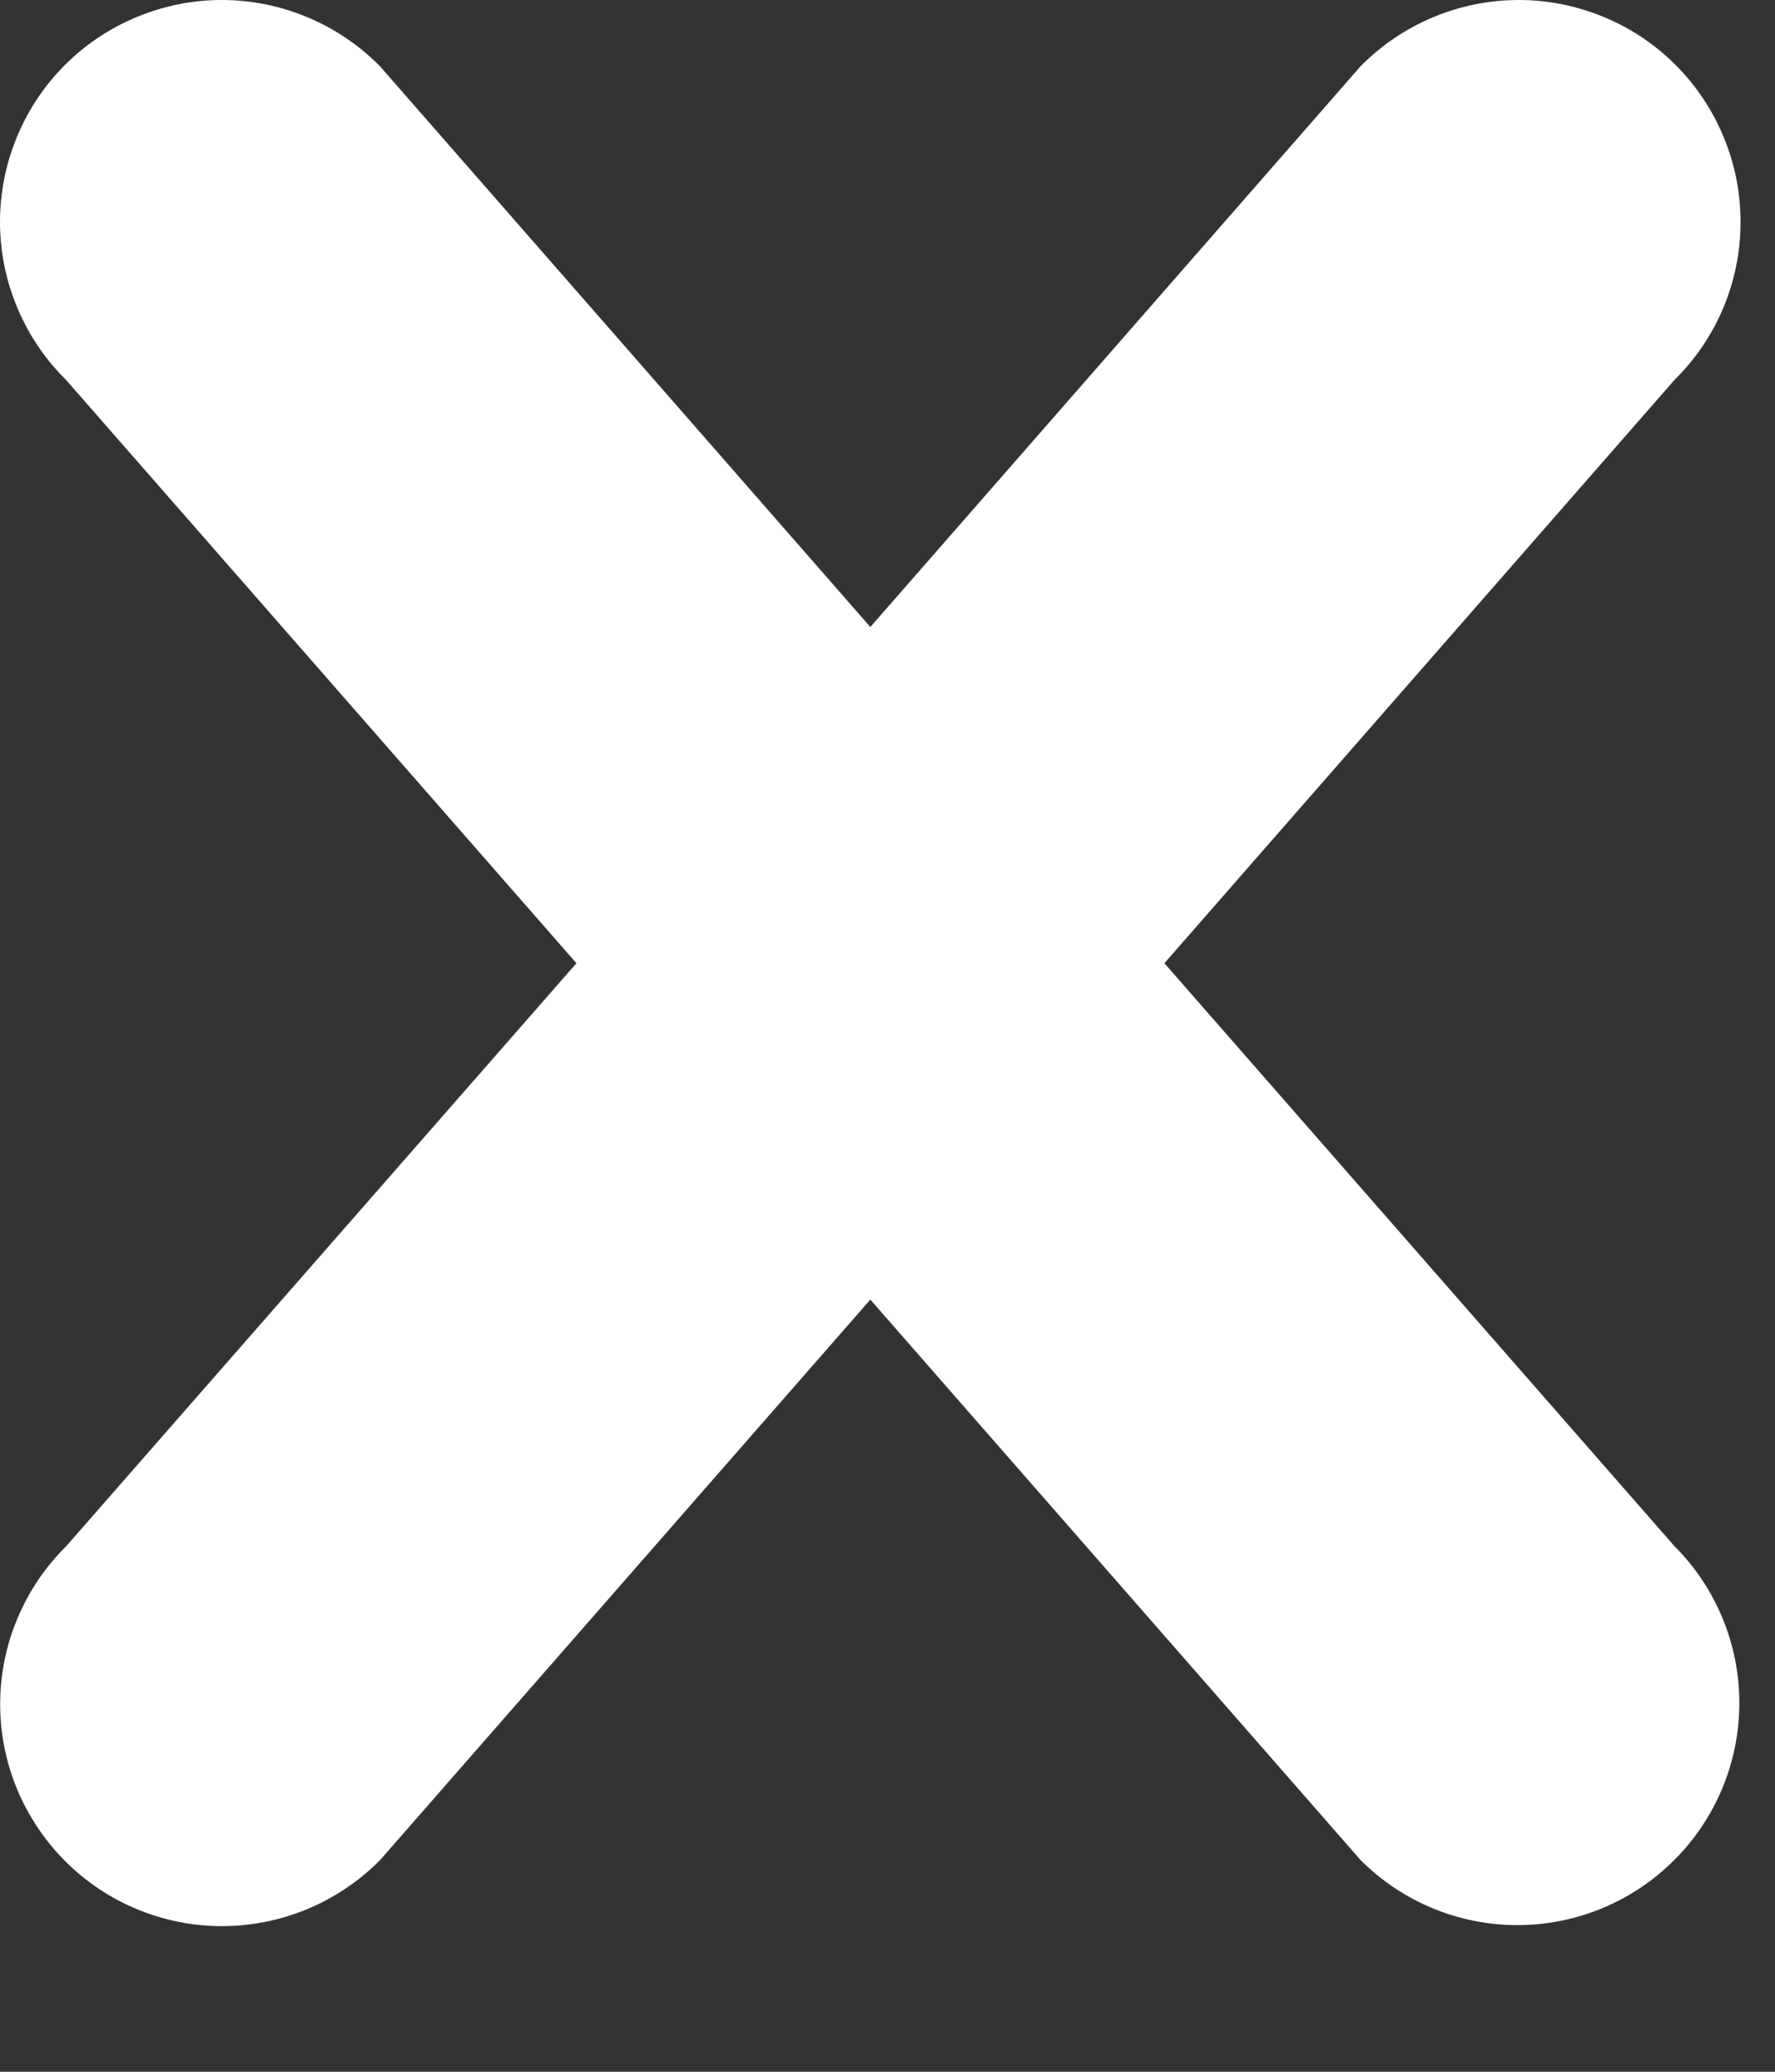 <svg width="12" height="14" viewBox="0 0 12 14" fill="none" xmlns="http://www.w3.org/2000/svg">
<rect x="0" y="0" width="12" height="14" fill="#333333" stroke="none"/>
<path d="M11.319 12.569C11.038 12.851 10.656 13.009 10.259 13.009C9.861 13.009 9.479 12.851 9.198 12.569L5.884 8.782L2.571 12.568C2.432 12.709 2.266 12.821 2.084 12.898C1.901 12.975 1.705 13.015 1.507 13.016C1.309 13.017 1.113 12.978 0.93 12.903C0.747 12.828 0.581 12.717 0.441 12.577C0.301 12.437 0.19 12.27 0.114 12.087C0.039 11.904 0 11.708 0.001 11.51C0.002 11.312 0.042 11.116 0.119 10.934C0.196 10.751 0.308 10.586 0.449 10.447L3.897 6.509L0.448 2.569C0.307 2.43 0.195 2.265 0.118 2.082C0.041 1.9 0.001 1.704 1.24362e-05 1.506C-0.001 1.308 0.038 1.112 0.113 0.929C0.188 0.746 0.299 0.579 0.439 0.439C0.579 0.299 0.746 0.188 0.929 0.113C1.112 0.038 1.308 -0.001 1.506 1.24362e-05C1.704 0.001 1.9 0.041 2.082 0.118C2.265 0.195 2.43 0.307 2.569 0.448L5.884 4.237L9.198 0.448C9.337 0.307 9.502 0.195 9.685 0.118C9.867 0.041 10.063 0.001 10.261 1.24362e-05C10.459 -0.001 10.655 0.038 10.838 0.113C11.022 0.188 11.188 0.299 11.328 0.439C11.468 0.579 11.579 0.746 11.654 0.929C11.73 1.112 11.768 1.308 11.767 1.506C11.767 1.704 11.726 1.9 11.65 2.082C11.573 2.265 11.46 2.43 11.319 2.569L7.872 6.509L11.319 10.447C11.459 10.586 11.569 10.752 11.645 10.934C11.72 11.116 11.759 11.311 11.759 11.508C11.759 11.705 11.72 11.9 11.645 12.082C11.569 12.264 11.459 12.43 11.319 12.569Z" fill="white"/>
</svg>
